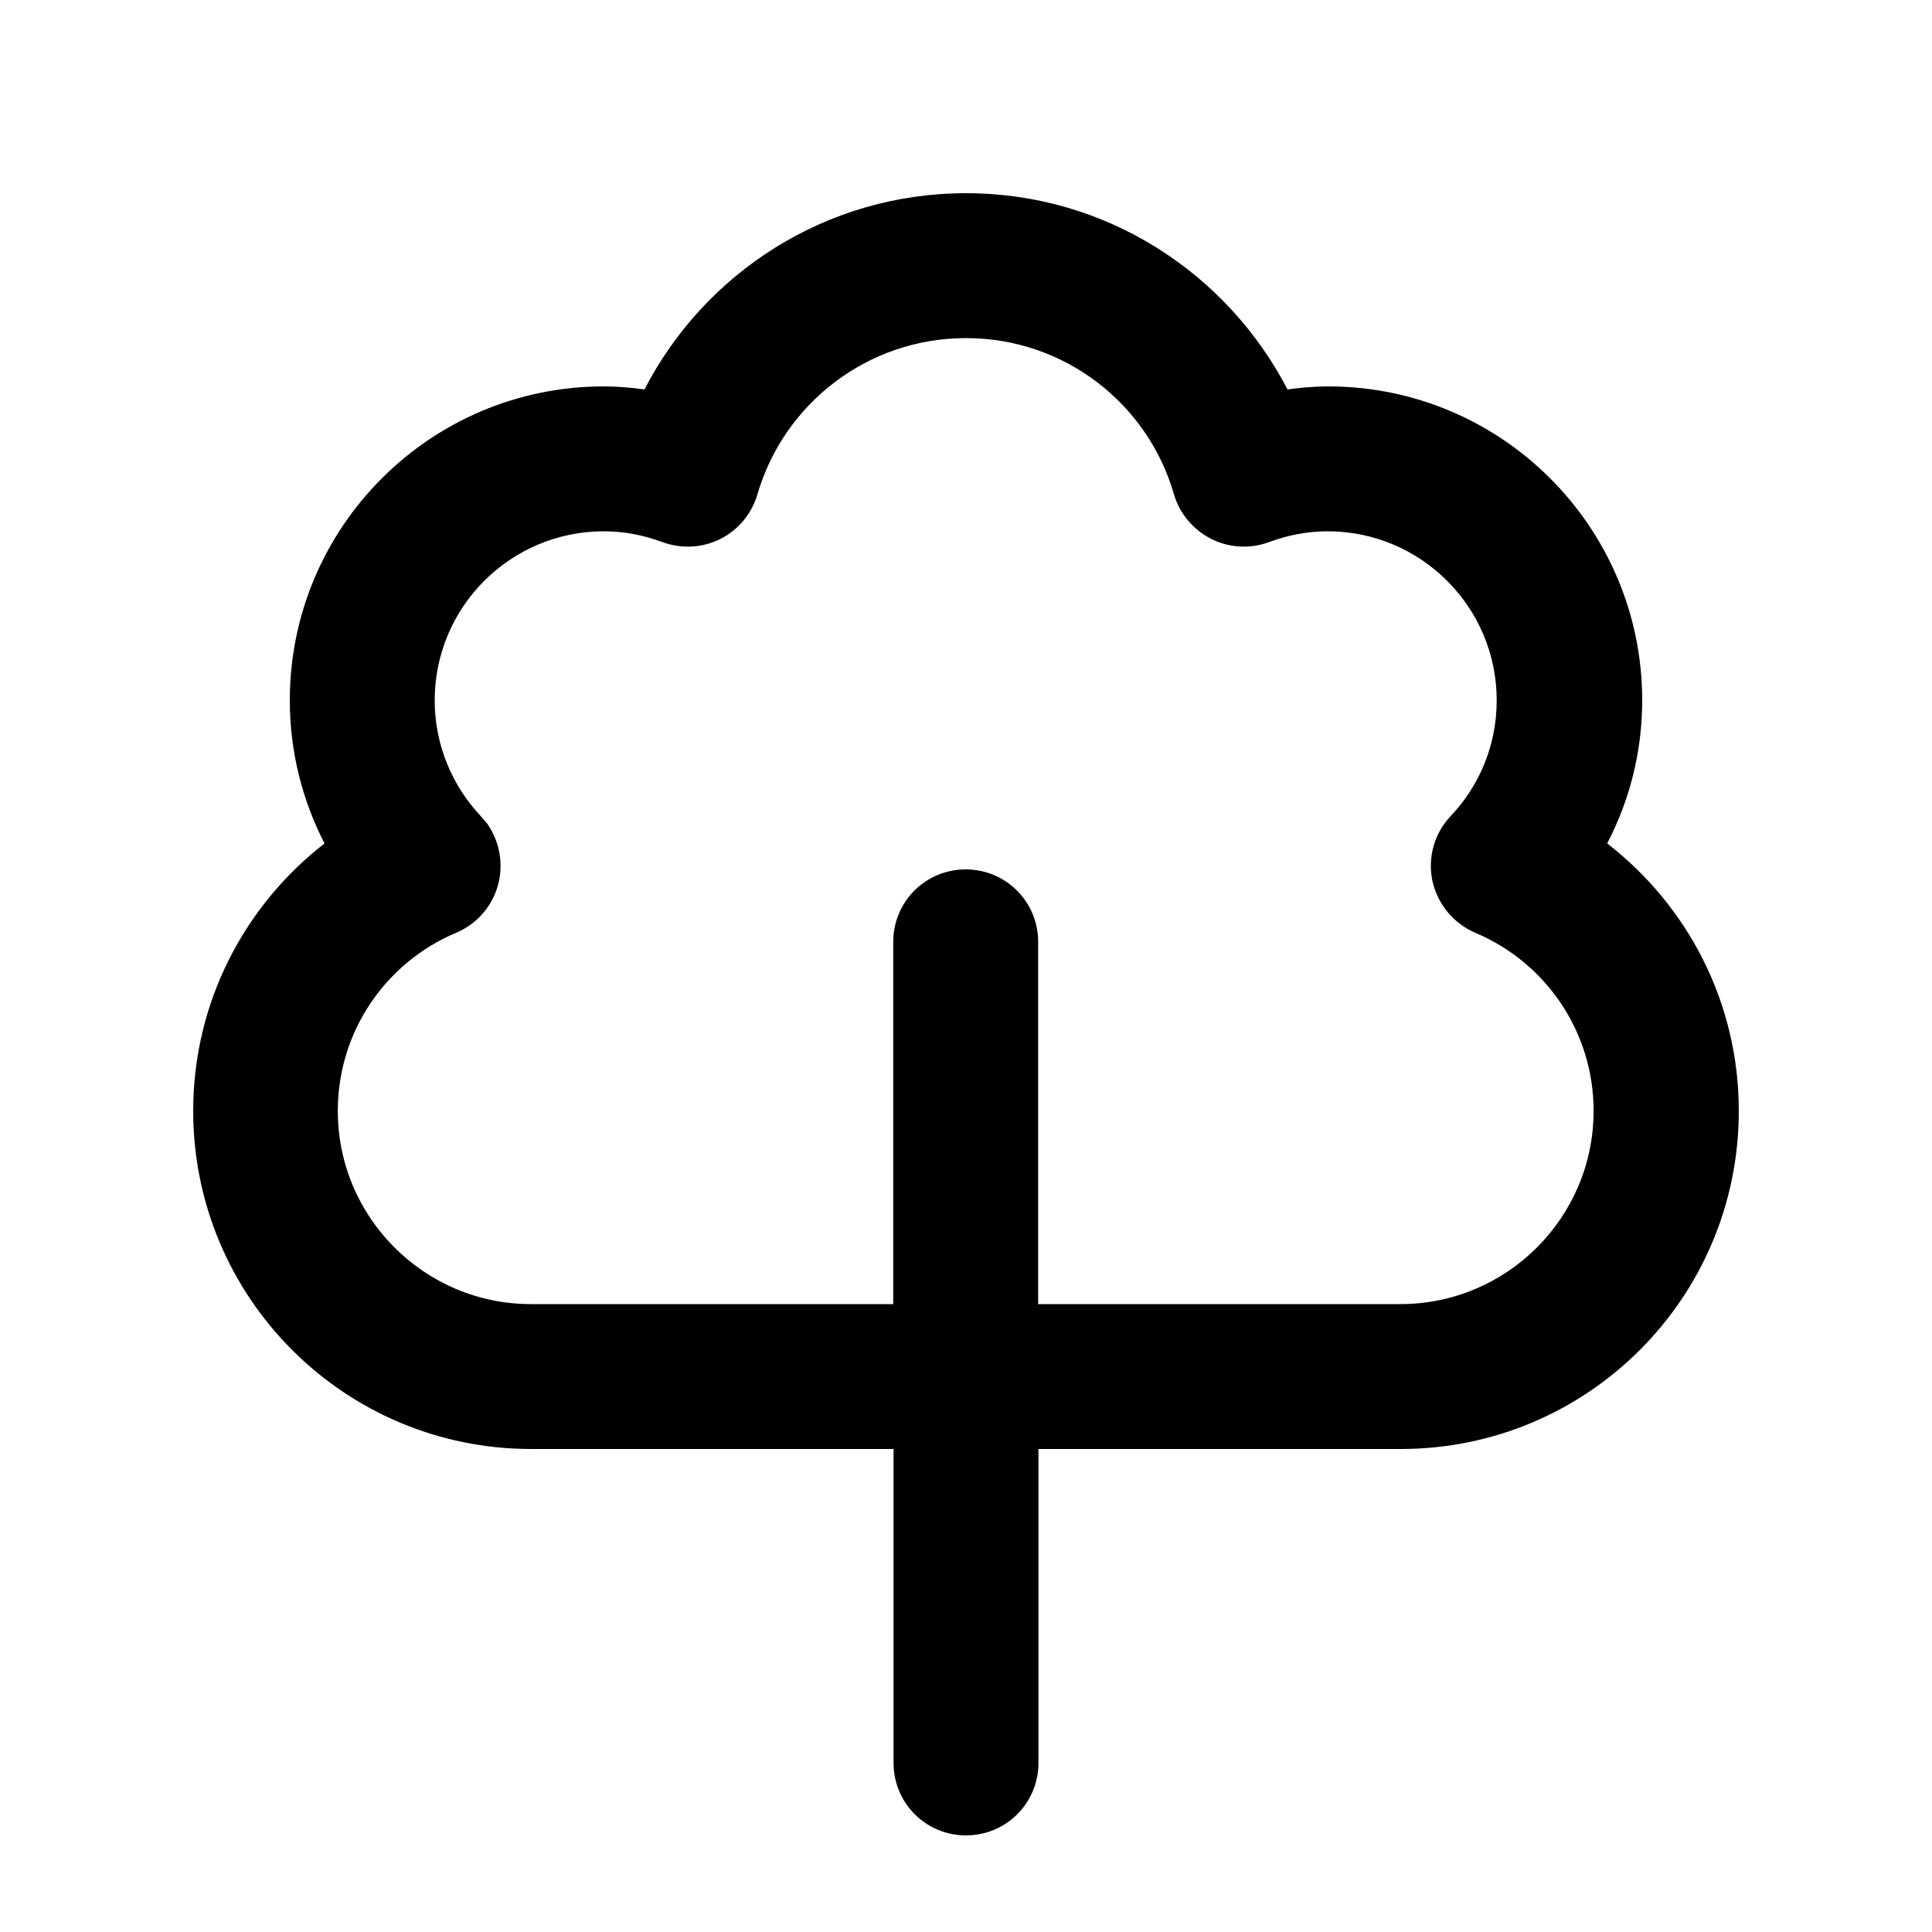<svg xmlns="http://www.w3.org/2000/svg" viewBox="0 0 640 640"><!--! Font Awesome Pro 7.1.0 by @fontawesome - https://fontawesome.com License - https://fontawesome.com/license (Commercial License) Copyright 2025 Fonticons, Inc. --><path fill="currentColor" d="M320 64C366.5 64 406.5 90.5 426.5 129C430.9 128.4 435.4 128 440 128C497.4 128 544 174.6 544 232C544 249.1 539.8 265.2 532.4 279.4C558.9 299.9 576 331.9 576 368C576 429.9 525.9 480 464 480L344 480L344 584C344 597.3 333.3 608 320 608C306.7 608 296 597.3 296 584L296 480L176 480C114.1 480 64 429.9 64 368C64 331.9 81.1 299.9 107.5 279.4C100.2 265.2 96 249.1 96 232C96 174.6 142.6 128 200 128C204.6 128 209.1 128.4 213.5 129C233.4 90.4 273.6 64 320 64zM320 112C287.3 112 259.6 133.8 250.9 163.8C249 170.2 244.6 175.5 238.7 178.5C232.8 181.5 225.8 181.9 219.5 179.6C213.3 177.3 206.8 176 200 176C169.1 176 144 201.1 144 232C144 246.8 149.8 260.3 159.3 270.4L161.2 272.6C165.2 278.1 166.7 285.1 165.3 291.8C163.7 299.5 158.4 305.9 151.1 309C128 318.7 111.9 341.5 111.9 368C111.9 403.3 140.6 432 175.9 432L295.9 432L295.9 312C295.9 298.7 306.6 288 319.9 288C333.2 288 343.9 298.7 343.9 312L343.9 432L463.9 432C499.2 432 527.9 403.3 527.9 368C527.9 341.5 511.8 318.7 488.7 309C481.5 305.9 476.2 299.5 474.5 291.8C472.9 284.1 475.1 276.1 480.5 270.4C490.1 260.3 495.8 246.8 495.8 232C495.8 201.1 470.7 176 439.8 176C433 176 426.5 177.3 420.3 179.6C414.1 181.9 407.1 181.5 401.2 178.5C395.3 175.5 390.8 170.2 388.9 163.8C380.3 133.8 352.7 112 320 112z"/></svg>
